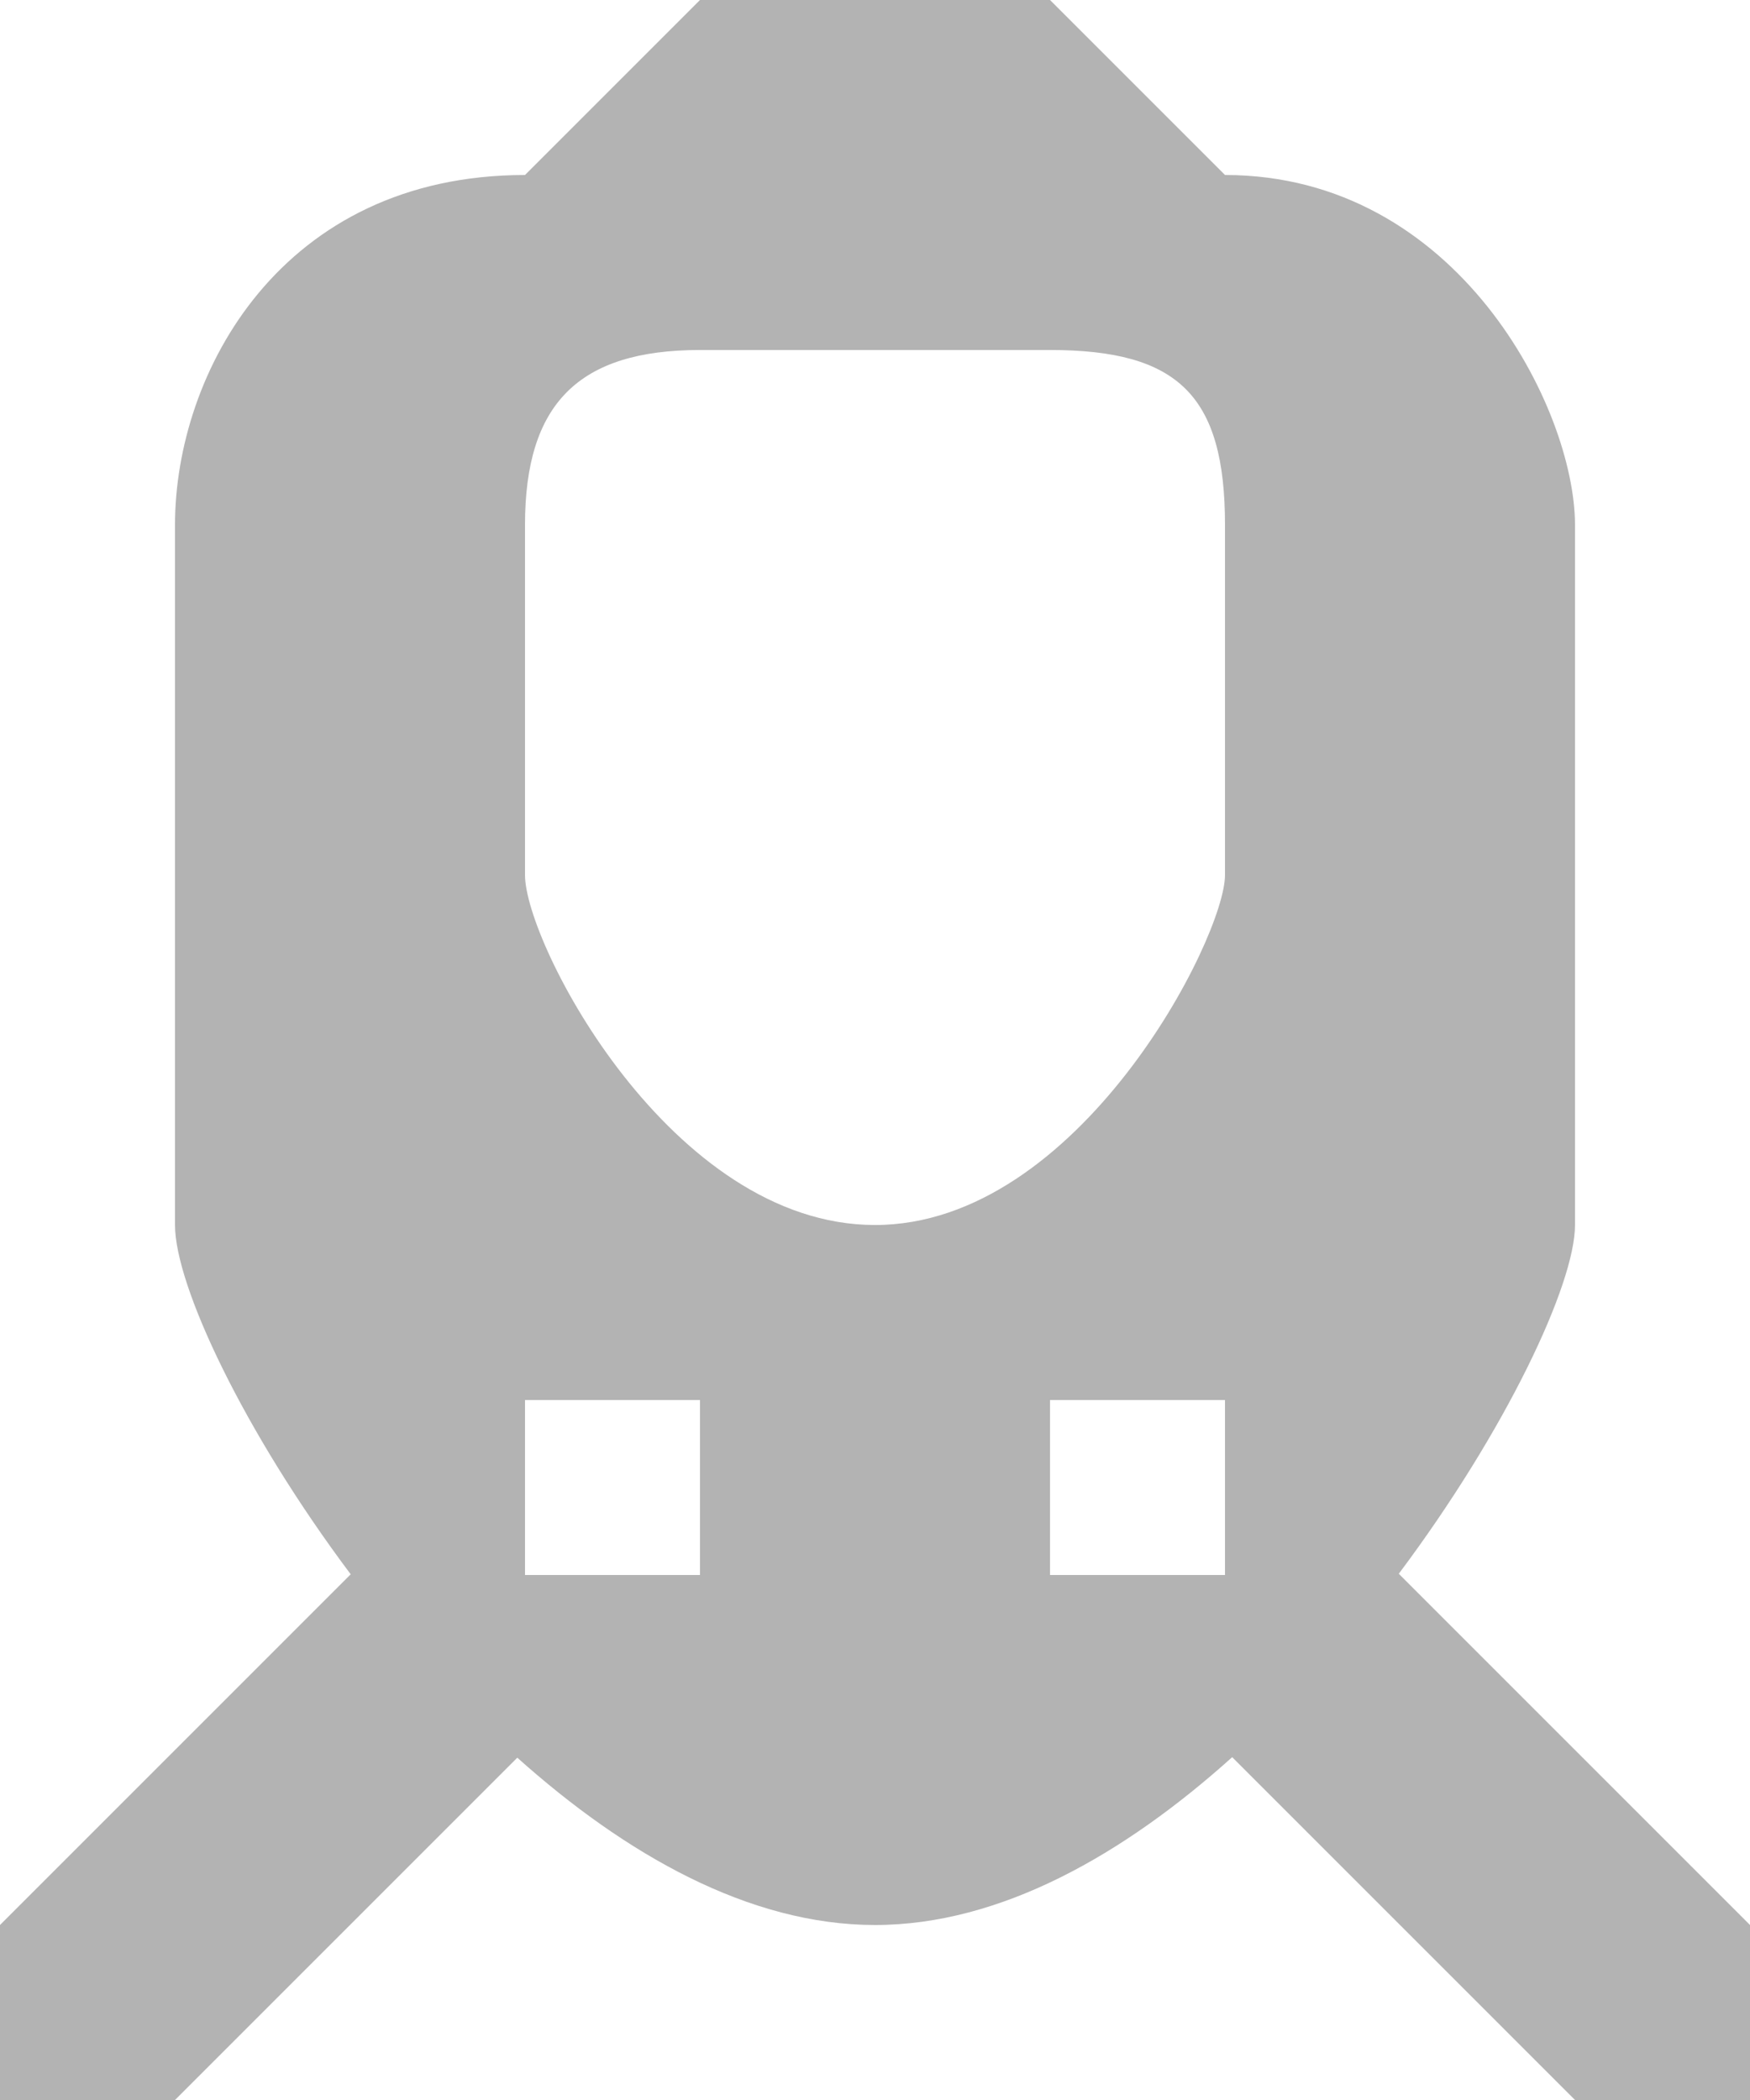 <?xml version="1.0" encoding="utf-8"?>
<!-- Generator: Adobe Illustrator 18.0.0, SVG Export Plug-In . SVG Version: 6.00 Build 0)  -->
<!DOCTYPE svg PUBLIC "-//W3C//DTD SVG 1.1//EN" "http://www.w3.org/Graphics/SVG/1.1/DTD/svg11.dtd">
<svg version="1.1" id="Layer_1" xmlns="http://www.w3.org/2000/svg" xmlns:xlink="http://www.w3.org/1999/xlink" x="0px" y="0px"
	 width="10px" height="12px" viewBox="0 0 10 12" enable-background="new 0 0 10 12" xml:space="preserve">
<path fill-rule="evenodd" clip-rule="evenodd" fill="#B3B3B3" d="M9,7c0-0.622,0-3.338,0-4S8.332,1,7,1L6,0H4L3,1
	C1.609,1,1,2.129,1,3s0,3.228,0,4c0,0.345,0.391,1.178,1.004,1.996L0,11v1h1l1.956-1.956C3.573,10.596,4.28,11,5,11
	c0.719,0,1.425-0.405,2.041-0.959L9,12h1v-1L7.993,8.993C8.608,8.172,9,7.337,9,7z M4,9H3V8h1V9z M7,9H6V8h1V9z M7,5
	c0,0.359-0.835,2-2,2C3.835,7,3,5.392,3,5s0-1.634,0-2c0-0.692,0.305-1,1-1c0.392,0,1.641,0,2,0c0.732,0,1,0.259,1,1
	C7,3.385,7,4.641,7,5z"/>
</svg>
